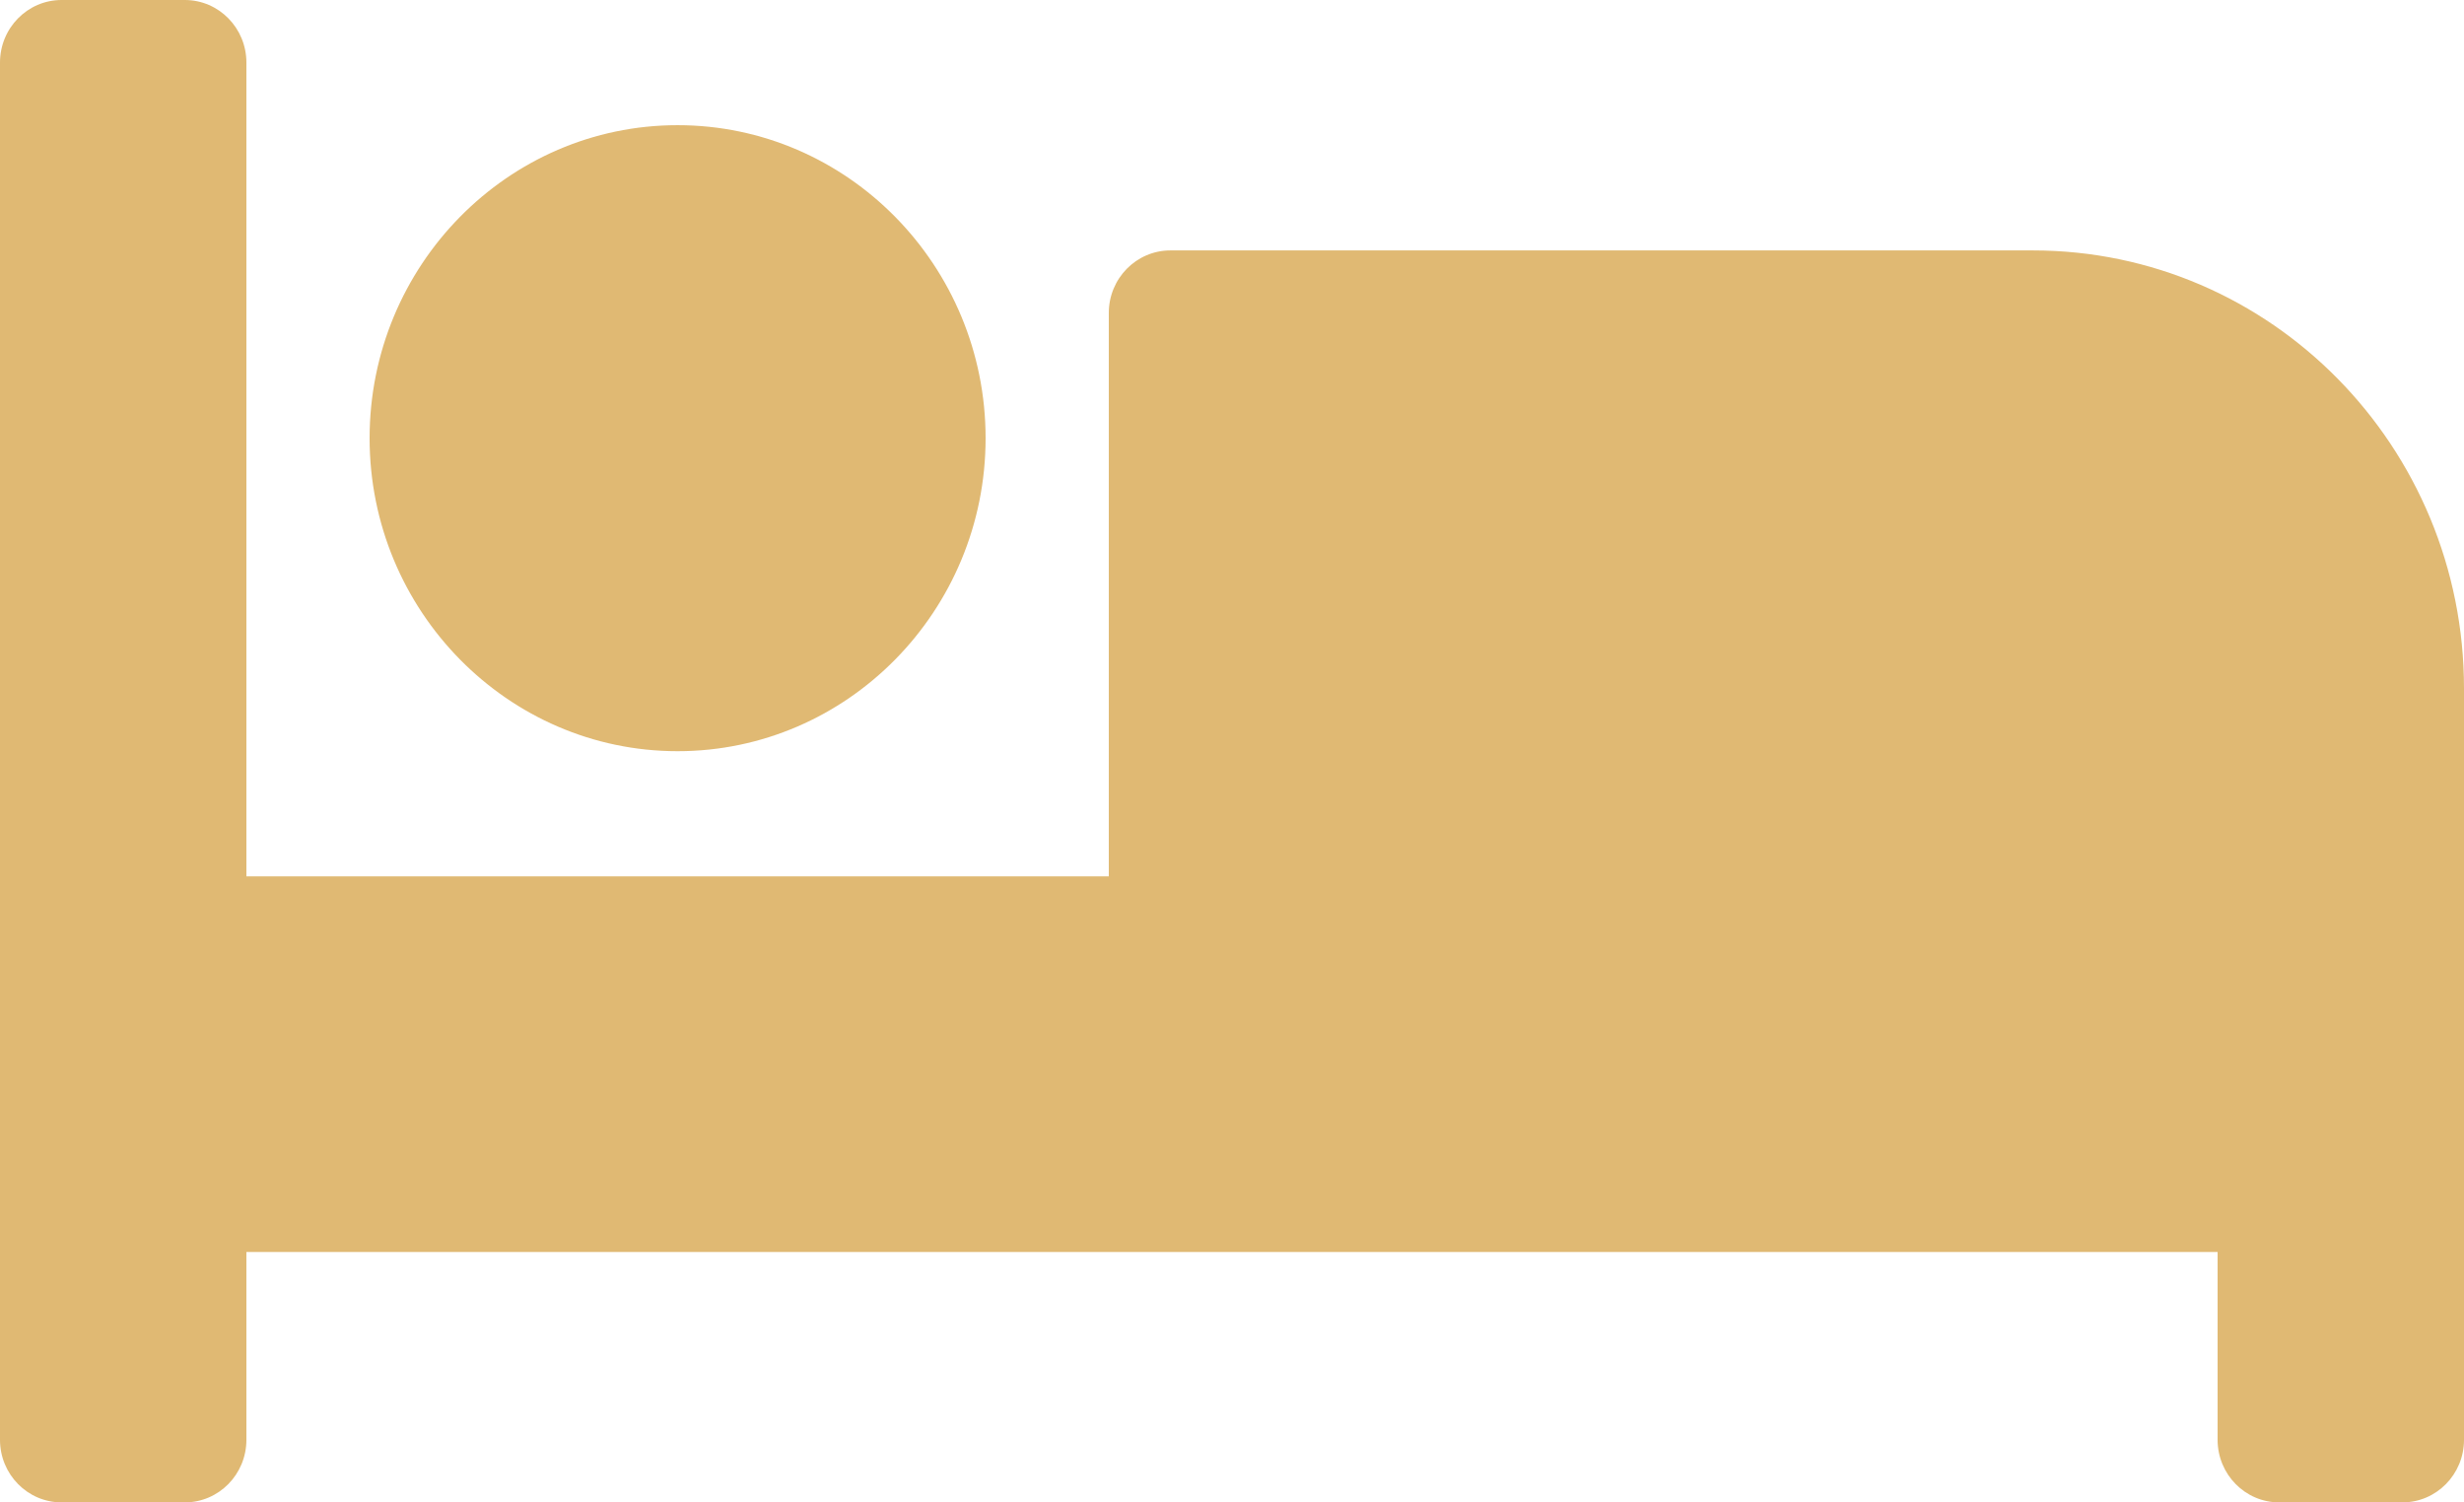 <svg width="41" height="25" viewBox="0 0 41 25" fill="none" xmlns="http://www.w3.org/2000/svg">
<path d="M11.275 12.5C14.101 12.5 16.4 10.163 16.4 7.292C16.4 4.42 14.101 2.083 11.275 2.083C8.449 2.083 6.15 4.42 6.15 7.292C6.15 10.163 8.449 12.5 11.275 12.5ZM33.825 4.167H19.475C18.909 4.167 18.45 4.633 18.45 5.208V14.583H4.1V1.042C4.1 0.466 3.641 0 3.075 0H1.025C0.459 0 0 0.466 0 1.042V23.958C0 24.534 0.459 25 1.025 25H3.075C3.641 25 4.1 24.534 4.1 23.958V20.833H36.9V23.958C36.9 24.534 37.359 25 37.925 25H39.975C40.541 25 41 24.534 41 23.958V11.458C41 7.431 37.788 4.167 33.825 4.167Z" fill="#E0B973"/>
</svg>
